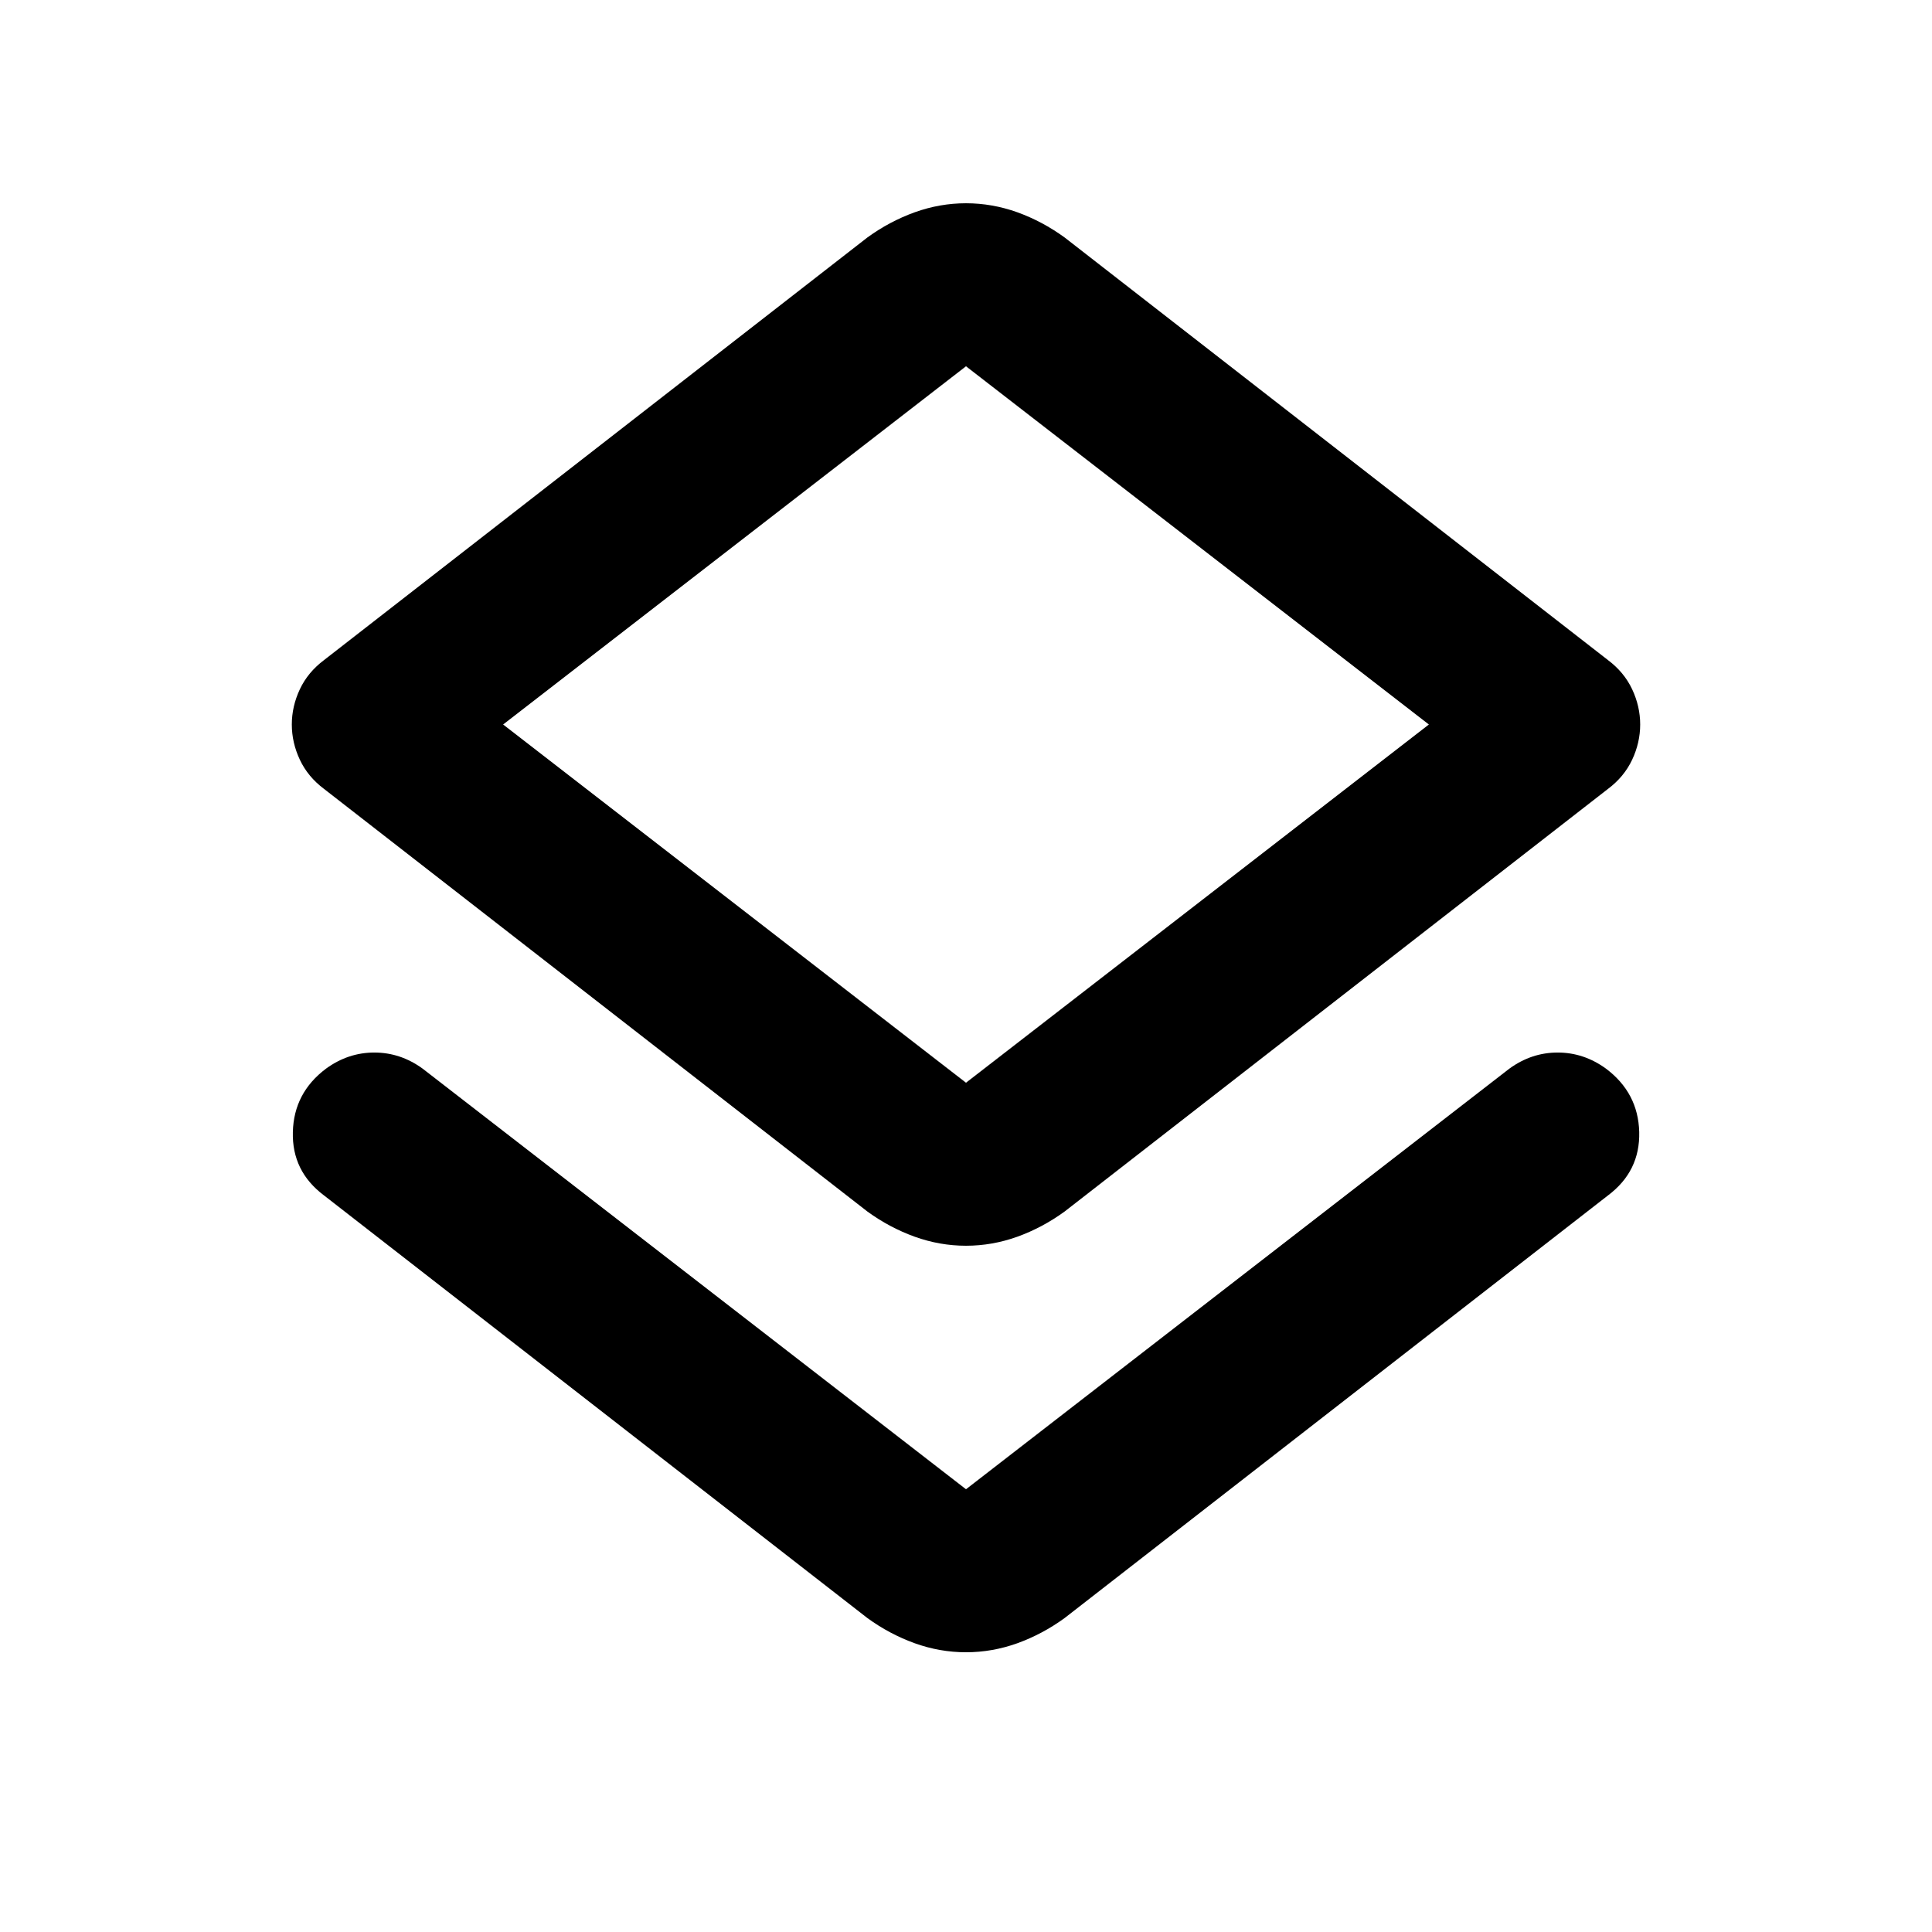 <svg xmlns="http://www.w3.org/2000/svg" height="24" width="24"><path d="M12 20.525Q11.675 20.525 11.363 20.413Q11.05 20.3 10.775 20.1L4.025 14.85Q3.625 14.55 3.638 14.062Q3.65 13.575 4.05 13.275Q4.325 13.075 4.65 13.075Q4.975 13.075 5.25 13.275L12 18.5Q12 18.5 12 18.5Q12 18.5 12 18.5L18.75 13.275Q19.025 13.075 19.35 13.075Q19.675 13.075 19.95 13.275Q20.35 13.575 20.363 14.062Q20.375 14.55 19.975 14.85L13.225 20.1Q12.95 20.3 12.638 20.413Q12.325 20.525 12 20.525ZM12 15.475Q11.675 15.475 11.363 15.363Q11.05 15.25 10.775 15.05L4.025 9.8Q3.825 9.65 3.725 9.438Q3.625 9.225 3.625 9Q3.625 8.775 3.725 8.562Q3.825 8.35 4.025 8.2L10.775 2.95Q11.05 2.75 11.363 2.637Q11.675 2.525 12 2.525Q12.325 2.525 12.638 2.637Q12.95 2.75 13.225 2.95L19.975 8.2Q20.175 8.35 20.275 8.562Q20.375 8.775 20.375 9Q20.375 9.225 20.275 9.438Q20.175 9.65 19.975 9.8L13.225 15.05Q12.95 15.25 12.638 15.363Q12.325 15.475 12 15.475ZM12 13.45Q12 13.45 12 13.45Q12 13.45 12 13.45L17.75 9L12 4.55Q12 4.55 12 4.55Q12 4.55 12 4.55L6.25 9ZM12 9Q12 9 12 9Q12 9 12 9Q12 9 12 9Q12 9 12 9Z"/></svg>